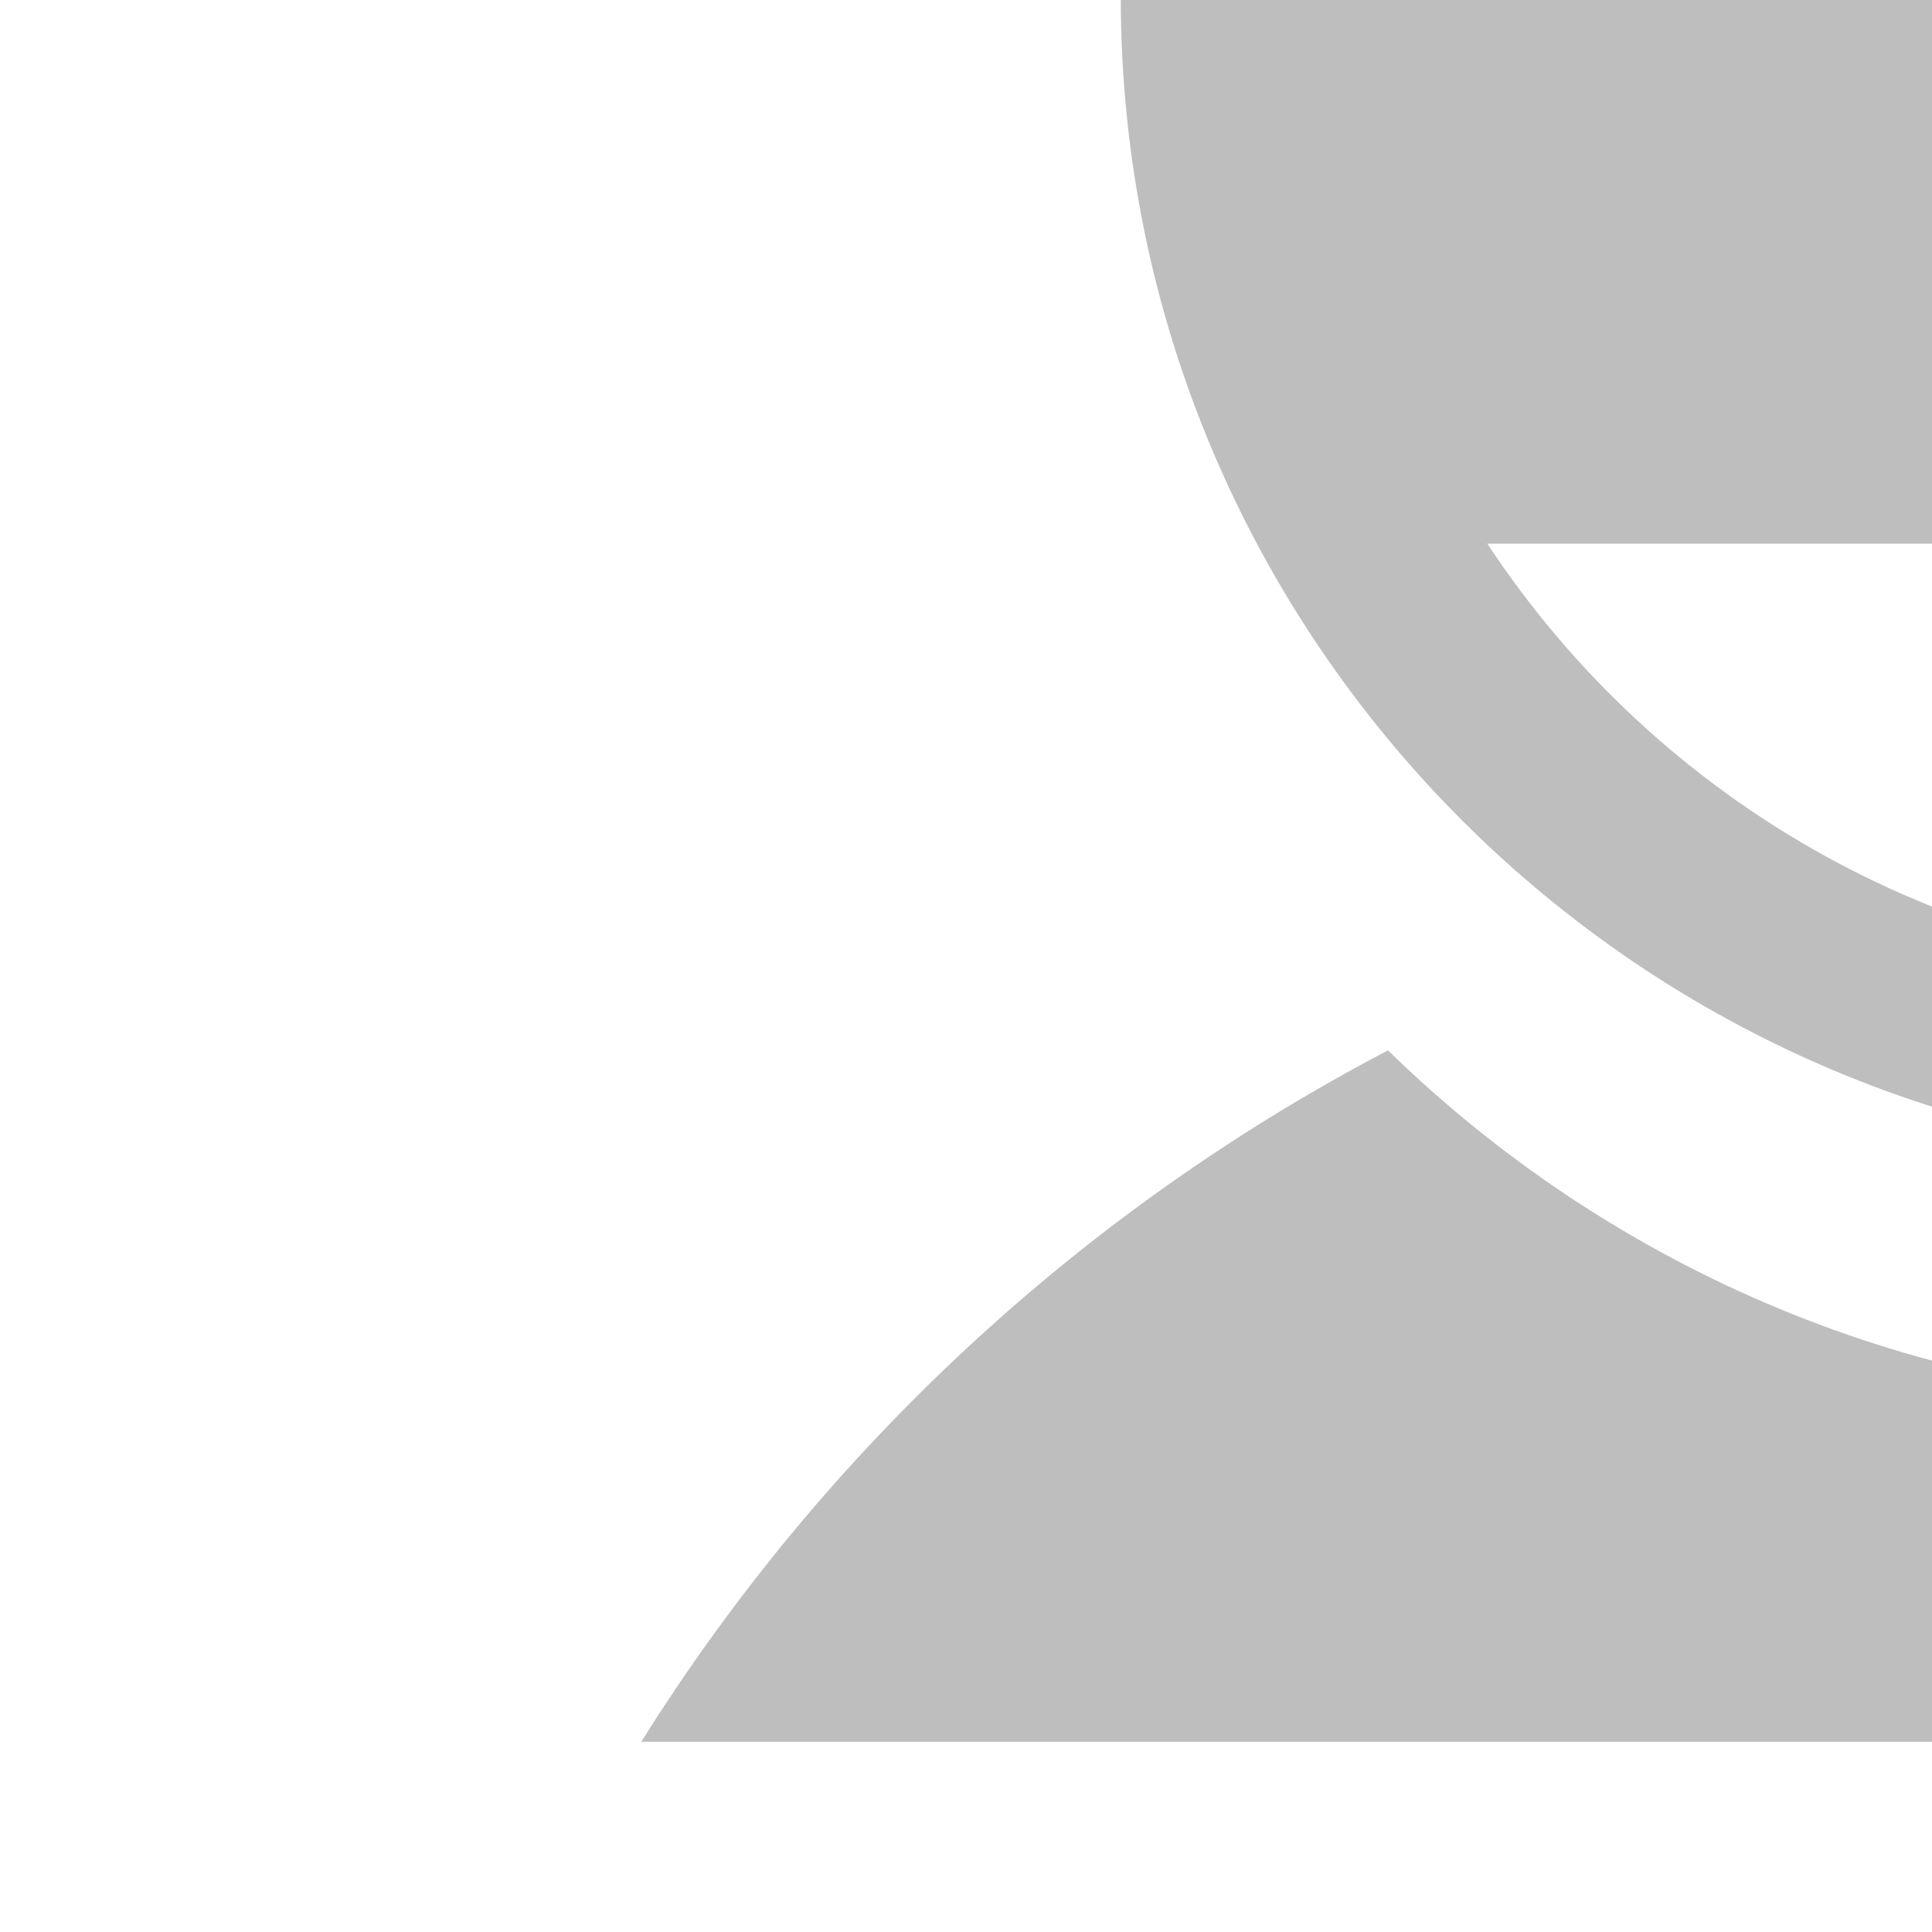 <?xml version="1.0" encoding="UTF-8" standalone="no"?>
<!-- Created with Inkscape (http://www.inkscape.org/) -->

<svg
   xmlns:dc="http://purl.org/dc/elements/1.1/"
   xmlns:cc="http://creativecommons.org/ns#"
   xmlns:rdf="http://www.w3.org/1999/02/22-rdf-syntax-ns#"
   xmlns:svg="http://www.w3.org/2000/svg"
   xmlns="http://www.w3.org/2000/svg"
   xmlns:sodipodi="http://sodipodi.sourceforge.net/DTD/sodipodi-0.dtd"
   xmlns:inkscape="http://www.inkscape.org/namespaces/inkscape"
   width="500"
   height="500"
   id="svg3861"
   version="1.1"
   inkscape:version="0.48.4 r9939"
   sodipodi:docname="New document 5">
  <defs
     id="defs3863" />
  <sodipodi:namedview
     id="base"
     pagecolor="#ffffff"
     bordercolor="#666666"
     borderopacity="1.0"
     inkscape:pageopacity="0.0"
     inkscape:pageshadow="2"
     inkscape:zoom="0.1692029"
     inkscape:cx="764.36287"
     inkscape:cy="245.57861"
     inkscape:document-units="px"
     inkscape:current-layer="layer1"
     showgrid="false"
     inkscape:window-width="730"
     inkscape:window-height="654"
     inkscape:window-x="593"
     inkscape:window-y="91"
     inkscape:window-maximized="0" />
  <g
     inkscape:label="Layer 1"
     inkscape:groupmode="layer"
     id="layer1"
     transform="translate(0,-552.362)">
    <g
       id="g5711">
      <path
         id="path3775"
         d="m 812.679,818.695 c -58.244,59.65 -139.545,96.688 -229.5,96.688 -87.156,0 -166.16,-34.772 -223.969,-91.188 -79.223,41.45 -145.987,103.475 -193.25,178.938 l 850.937,0 C 967.477,924.225 896.691,860.061 812.679,818.695 z"
         style="fill:#bebebe;fill-opacity:1;fill-rule:nonzero;stroke:none"
         inkscape:connector-curvature="0" />
      <path
         id="path3782"
         d="m 591.429,250.163 c -166.437,0 -301.375,134.938 -301.375,301.375 0,166.437 134.938,301.344 301.375,301.344 166.437,0 301.375,-134.907 301.375,-301.344 0,-166.437 -134.938,-301.375 -301.375,-301.375 z m -206.5,442.906 413,0 c -44.179,67.09 -120.163,111.375 -206.5,111.375 -86.334,0 -162.32,-44.289 -206.5,-111.375 z"
         style="fill:#bebebe;fill-opacity:1;fill-rule:nonzero;stroke:none"
         inkscape:connector-curvature="0" />
    </g>
  </g>
</svg>
